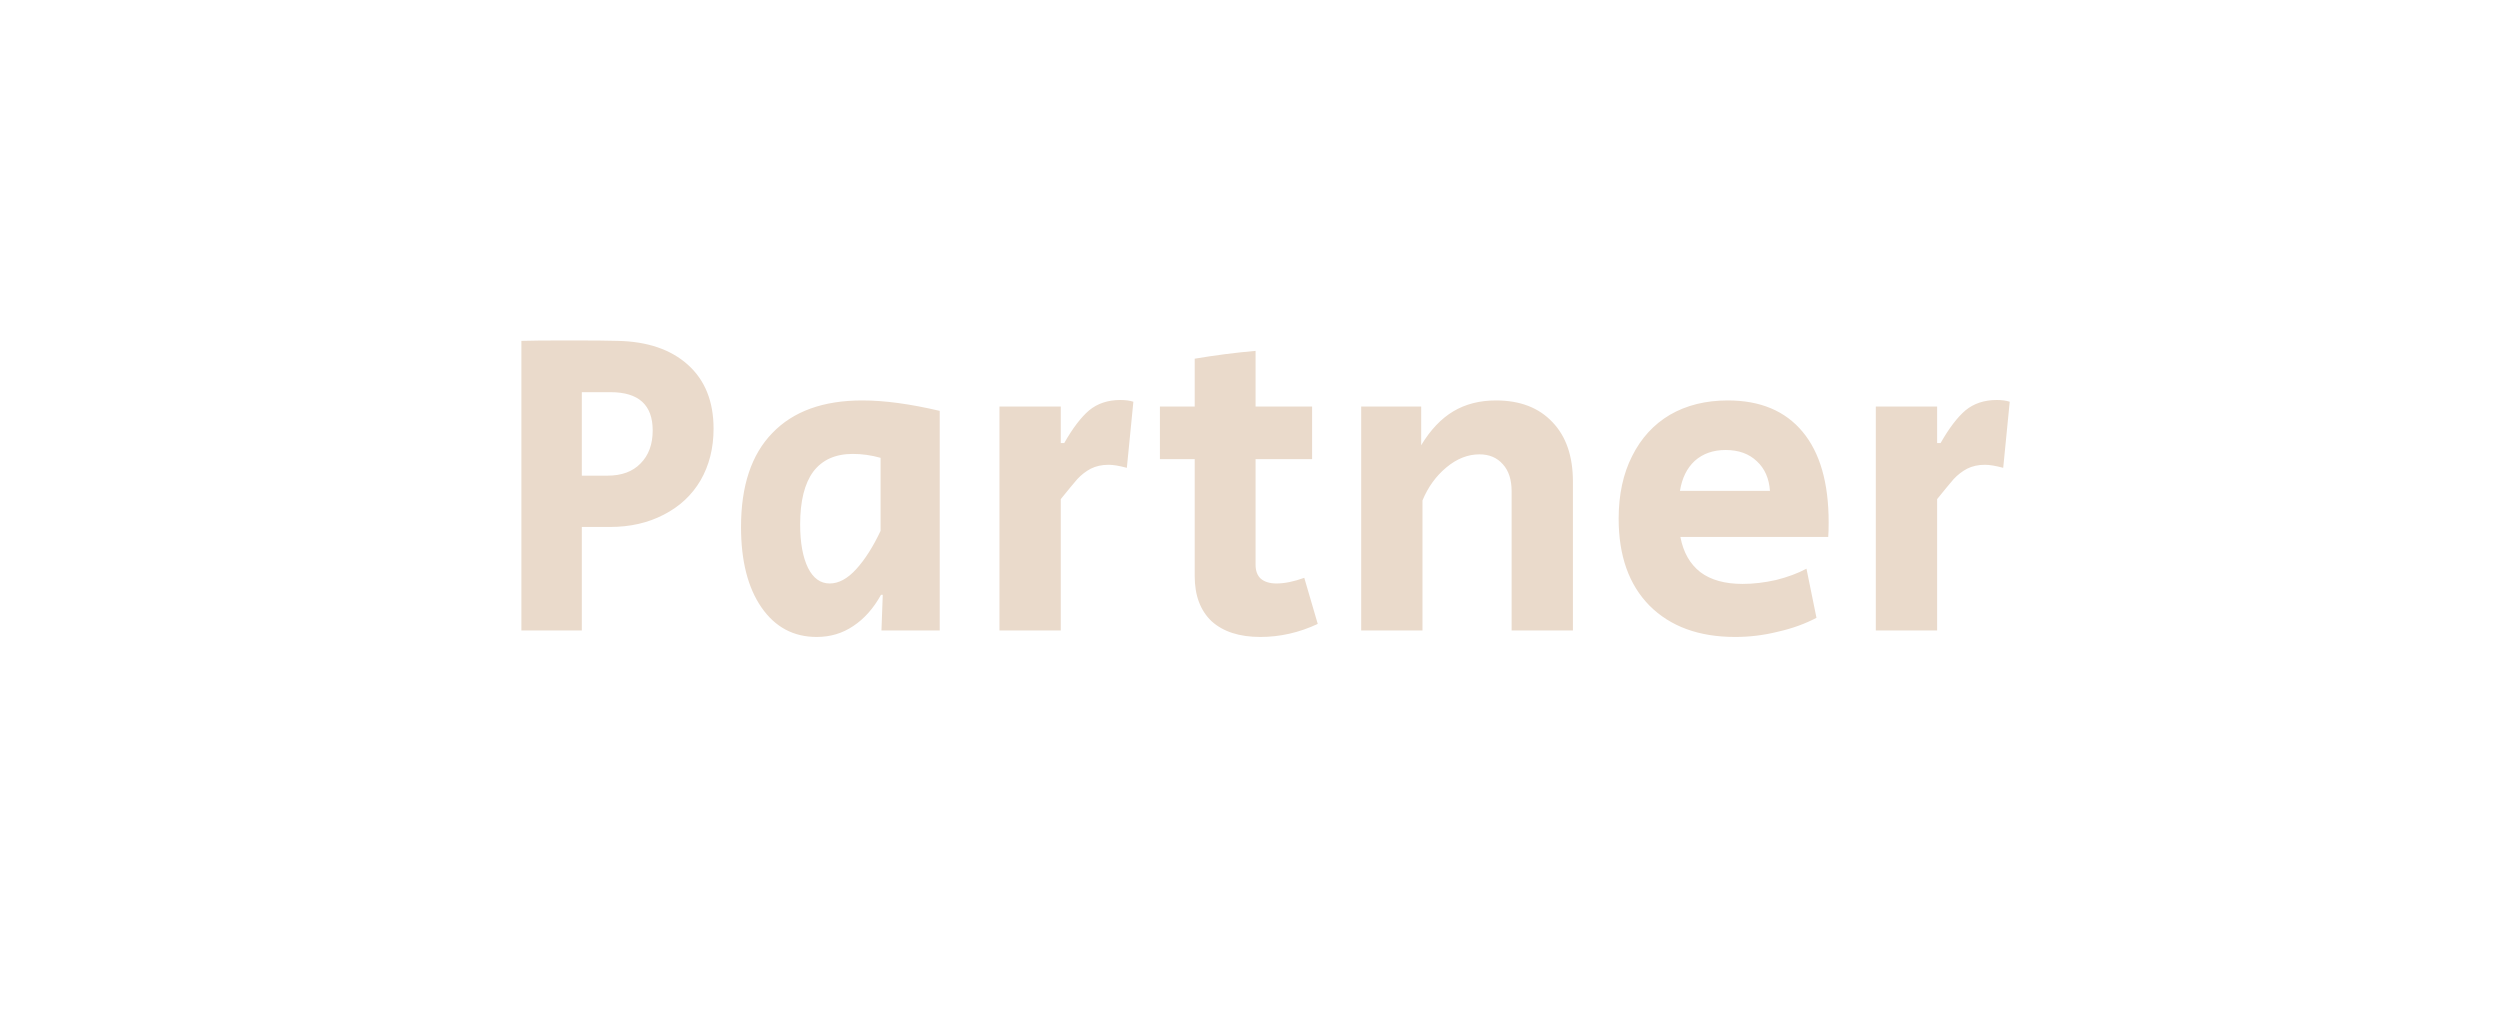 <svg width="230" height="93" viewBox="0 0 230 93" fill="none" xmlns="http://www.w3.org/2000/svg">
<rect width="230" height="93" fill="white"/>
<path d="M47.968 31.36C48.741 31.333 50.208 31.32 52.368 31.32C54.555 31.32 56.035 31.333 56.808 31.36C59.555 31.413 61.715 32.147 63.288 33.56C64.861 34.973 65.648 36.933 65.648 39.44C65.648 41.227 65.248 42.813 64.448 44.2C63.648 45.56 62.515 46.613 61.048 47.36C59.608 48.107 57.968 48.48 56.128 48.48H53.528V58H47.968V31.36ZM55.888 43.76C57.195 43.76 58.208 43.387 58.928 42.64C59.675 41.893 60.048 40.88 60.048 39.6C60.048 37.253 58.755 36.08 56.168 36.08H53.528V43.76H55.888ZM75.134 58.6C73.001 58.6 71.308 57.693 70.054 55.88C68.801 54.067 68.174 51.6 68.174 48.48C68.174 44.693 69.134 41.813 71.054 39.84C72.974 37.84 75.734 36.84 79.334 36.84C81.361 36.84 83.734 37.16 86.454 37.8V58H81.094L81.214 54.72H81.054C80.361 55.973 79.508 56.933 78.494 57.6C77.508 58.267 76.388 58.6 75.134 58.6ZM76.334 53.68C77.161 53.68 77.974 53.24 78.774 52.36C79.574 51.48 80.321 50.307 81.014 48.84V42.12C80.161 41.88 79.308 41.76 78.454 41.76C76.854 41.76 75.641 42.307 74.814 43.4C74.014 44.493 73.614 46.107 73.614 48.24C73.614 49.92 73.854 51.253 74.334 52.24C74.814 53.2 75.481 53.68 76.334 53.68ZM91.951 37.4H97.591V40.76H97.91C98.684 39.4 99.444 38.4 100.19 37.76C100.964 37.12 101.924 36.8 103.07 36.8C103.55 36.8 103.95 36.853 104.27 36.96L103.67 43.04C102.977 42.853 102.417 42.76 101.99 42.76C101.377 42.76 100.83 42.88 100.35 43.12C99.897 43.36 99.484 43.68 99.111 44.08C98.764 44.48 98.257 45.093 97.591 45.92V58H91.951V37.4ZM115.953 58.6C114.033 58.6 112.54 58.12 111.473 57.16C110.433 56.173 109.913 54.787 109.913 53V42.24H106.713V37.4H109.913V33C111.806 32.68 113.673 32.44 115.513 32.28V37.4H120.713V42.24H115.513V51.96C115.513 52.52 115.673 52.947 115.993 53.24C116.34 53.533 116.82 53.68 117.433 53.68C118.18 53.68 119.033 53.507 119.993 53.16L121.233 57.4C119.526 58.2 117.766 58.6 115.953 58.6ZM125.229 37.4H130.749V40.96C131.602 39.547 132.589 38.507 133.709 37.84C134.829 37.173 136.136 36.84 137.629 36.84C139.842 36.84 141.576 37.507 142.829 38.84C144.082 40.147 144.709 41.973 144.709 44.32V58H139.069V45.2C139.069 44.133 138.802 43.307 138.269 42.72C137.736 42.107 137.016 41.8 136.109 41.8C135.042 41.8 134.029 42.2 133.069 43C132.109 43.8 131.376 44.813 130.869 46.04V58H125.229V37.4ZM159.636 58.6C156.303 58.6 153.676 57.64 151.756 55.72C149.863 53.8 148.916 51.133 148.916 47.72C148.916 45.507 149.33 43.587 150.156 41.96C150.983 40.307 152.143 39.04 153.636 38.16C155.156 37.28 156.93 36.84 158.956 36.84C161.943 36.84 164.236 37.8 165.836 39.72C167.436 41.64 168.236 44.413 168.236 48.04C168.236 48.653 168.223 49.107 168.196 49.4H154.596C154.863 50.813 155.476 51.893 156.436 52.64C157.396 53.36 158.69 53.72 160.316 53.72C161.303 53.72 162.33 53.6 163.396 53.36C164.463 53.093 165.396 52.747 166.196 52.32L167.116 56.84C166.05 57.4 164.863 57.827 163.556 58.12C162.276 58.44 160.97 58.6 159.636 58.6ZM162.836 45.16C162.756 44.013 162.356 43.107 161.636 42.44C160.916 41.747 159.956 41.4 158.756 41.4C157.61 41.4 156.663 41.733 155.916 42.4C155.196 43.067 154.743 43.987 154.556 45.16H162.836ZM172.575 37.4H178.215V40.76H178.535C179.309 39.4 180.069 38.4 180.815 37.76C181.589 37.12 182.549 36.8 183.695 36.8C184.175 36.8 184.575 36.853 184.895 36.96L184.295 43.04C183.602 42.853 183.042 42.76 182.615 42.76C182.002 42.76 181.455 42.88 180.975 43.12C180.522 43.36 180.109 43.68 179.735 44.08C179.389 44.48 178.882 45.093 178.215 45.92V58H172.575V37.4Z" fill="#EADACB"/>
</svg>
